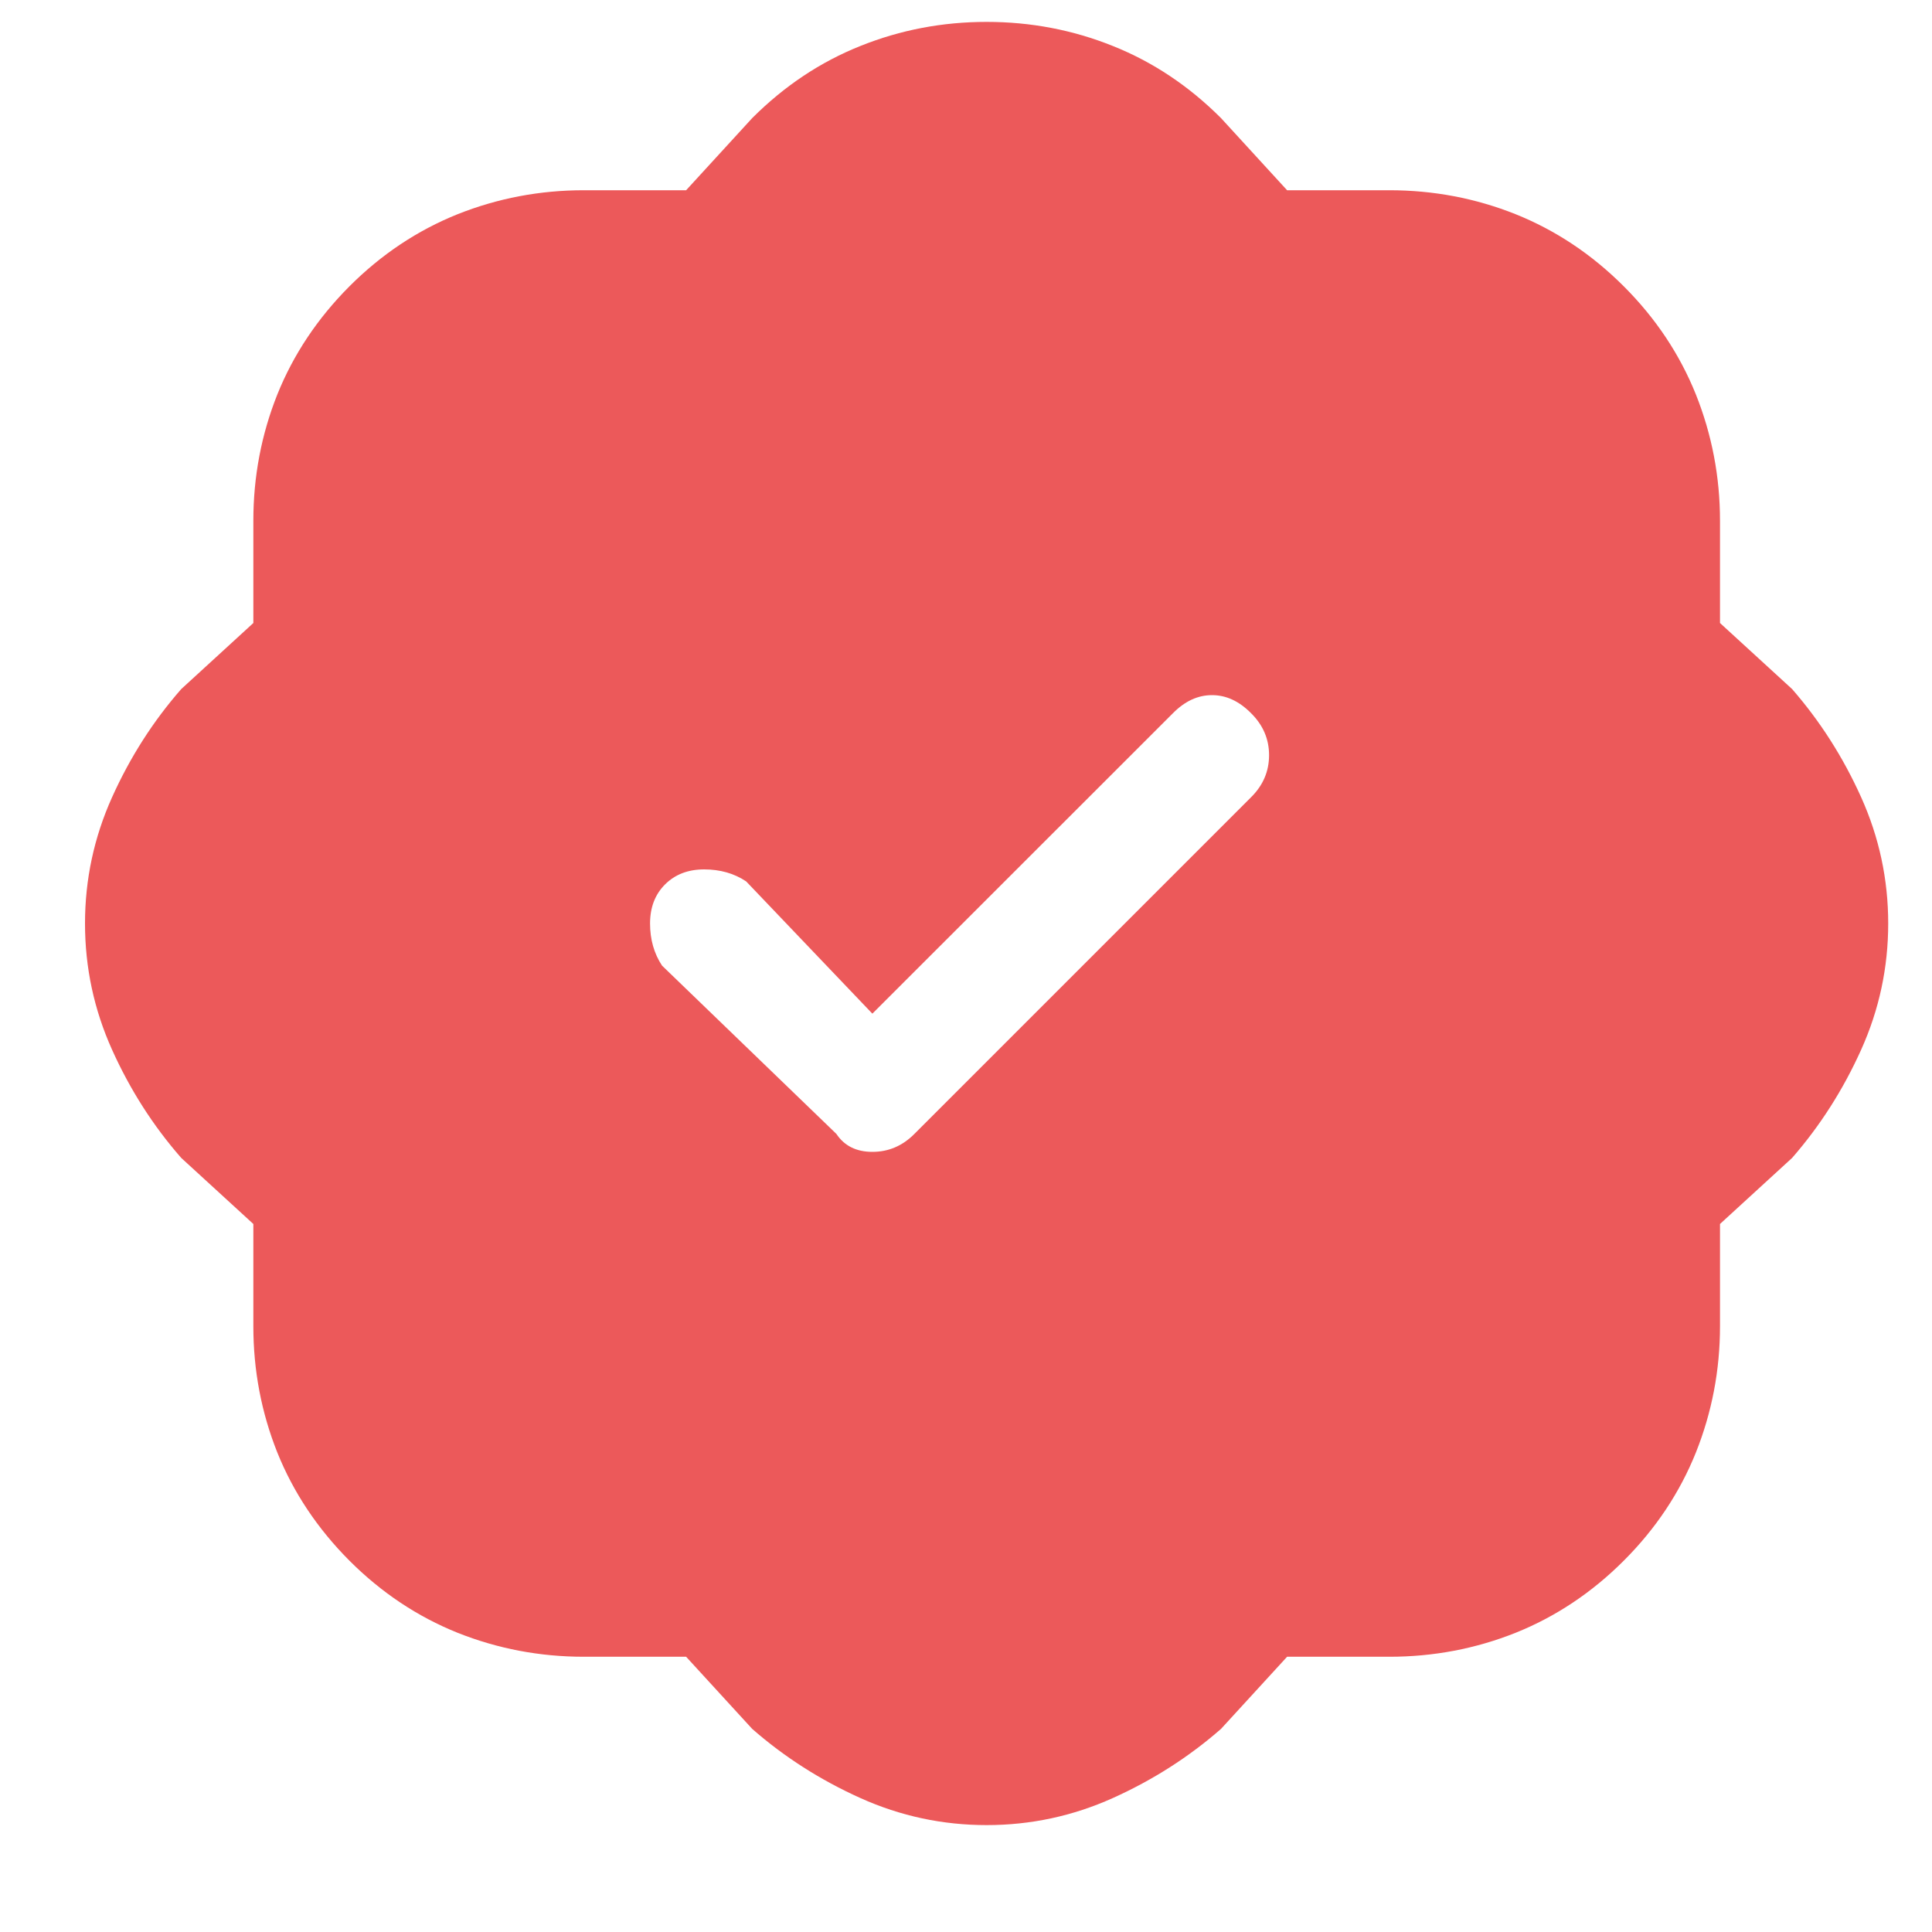 <svg width="15" height="15" viewBox="0 0 15 15" fill="none" xmlns="http://www.w3.org/2000/svg">
<g clip-path="url(#clip0_74_577)">
<path d="M9.48 0.917C9.231 0.668 8.951 0.481 8.64 0.357C8.329 0.232 8.002 0.17 7.66 0.17C7.318 0.17 6.991 0.232 6.68 0.357C6.369 0.481 6.089 0.668 5.84 0.917L5.327 1.477H4.533C4.191 1.477 3.865 1.539 3.553 1.663C3.242 1.788 2.962 1.974 2.713 2.223C2.465 2.472 2.278 2.752 2.153 3.063C2.029 3.374 1.967 3.701 1.967 4.043V4.837L1.407 5.35C1.189 5.599 1.01 5.879 0.87 6.19C0.73 6.501 0.66 6.828 0.66 7.17C0.66 7.512 0.73 7.839 0.87 8.15C1.01 8.461 1.189 8.741 1.407 8.99L1.967 9.503V10.297C1.967 10.639 2.029 10.966 2.153 11.277C2.278 11.588 2.465 11.868 2.713 12.117C2.962 12.366 3.242 12.552 3.553 12.677C3.865 12.801 4.191 12.863 4.533 12.863H5.327L5.84 13.423C6.089 13.641 6.369 13.82 6.68 13.96C6.991 14.1 7.318 14.17 7.66 14.17C8.002 14.17 8.329 14.1 8.64 13.96C8.951 13.82 9.231 13.641 9.48 13.423L9.993 12.863H10.787C11.129 12.863 11.456 12.801 11.767 12.677C12.078 12.552 12.358 12.366 12.607 12.117C12.856 11.868 13.042 11.588 13.167 11.277C13.291 10.966 13.354 10.639 13.354 10.297V9.503L13.914 8.99C14.131 8.741 14.31 8.461 14.45 8.15C14.59 7.839 14.66 7.512 14.66 7.17C14.66 6.828 14.59 6.501 14.45 6.19C14.31 5.879 14.131 5.599 13.914 5.35L13.354 4.837V4.043C13.354 3.701 13.291 3.374 13.167 3.063C13.042 2.752 12.856 2.472 12.607 2.223C12.358 1.974 12.078 1.788 11.767 1.663C11.456 1.539 11.129 1.477 10.787 1.477H9.993L9.48 0.917ZM9.713 6.19L7.1 8.803C7.007 8.897 6.898 8.943 6.773 8.943C6.649 8.943 6.556 8.897 6.493 8.803L5.14 7.497C5.078 7.403 5.047 7.294 5.047 7.17C5.047 7.045 5.086 6.944 5.163 6.867C5.241 6.789 5.342 6.75 5.467 6.75C5.591 6.75 5.7 6.781 5.793 6.843L6.773 7.87L9.107 5.537C9.2 5.443 9.301 5.397 9.41 5.397C9.519 5.397 9.62 5.443 9.713 5.537C9.807 5.63 9.853 5.739 9.853 5.863C9.853 5.988 9.807 6.097 9.713 6.19Z" fill="#EC595A"/>
</g>
<defs>
<clipPath id="clip0_74_577">
<rect width="14" height="14" fill="white" transform="matrix(1 0 0 -1 0.66 14.17)"/>
</clipPath>
</defs>
</svg>
